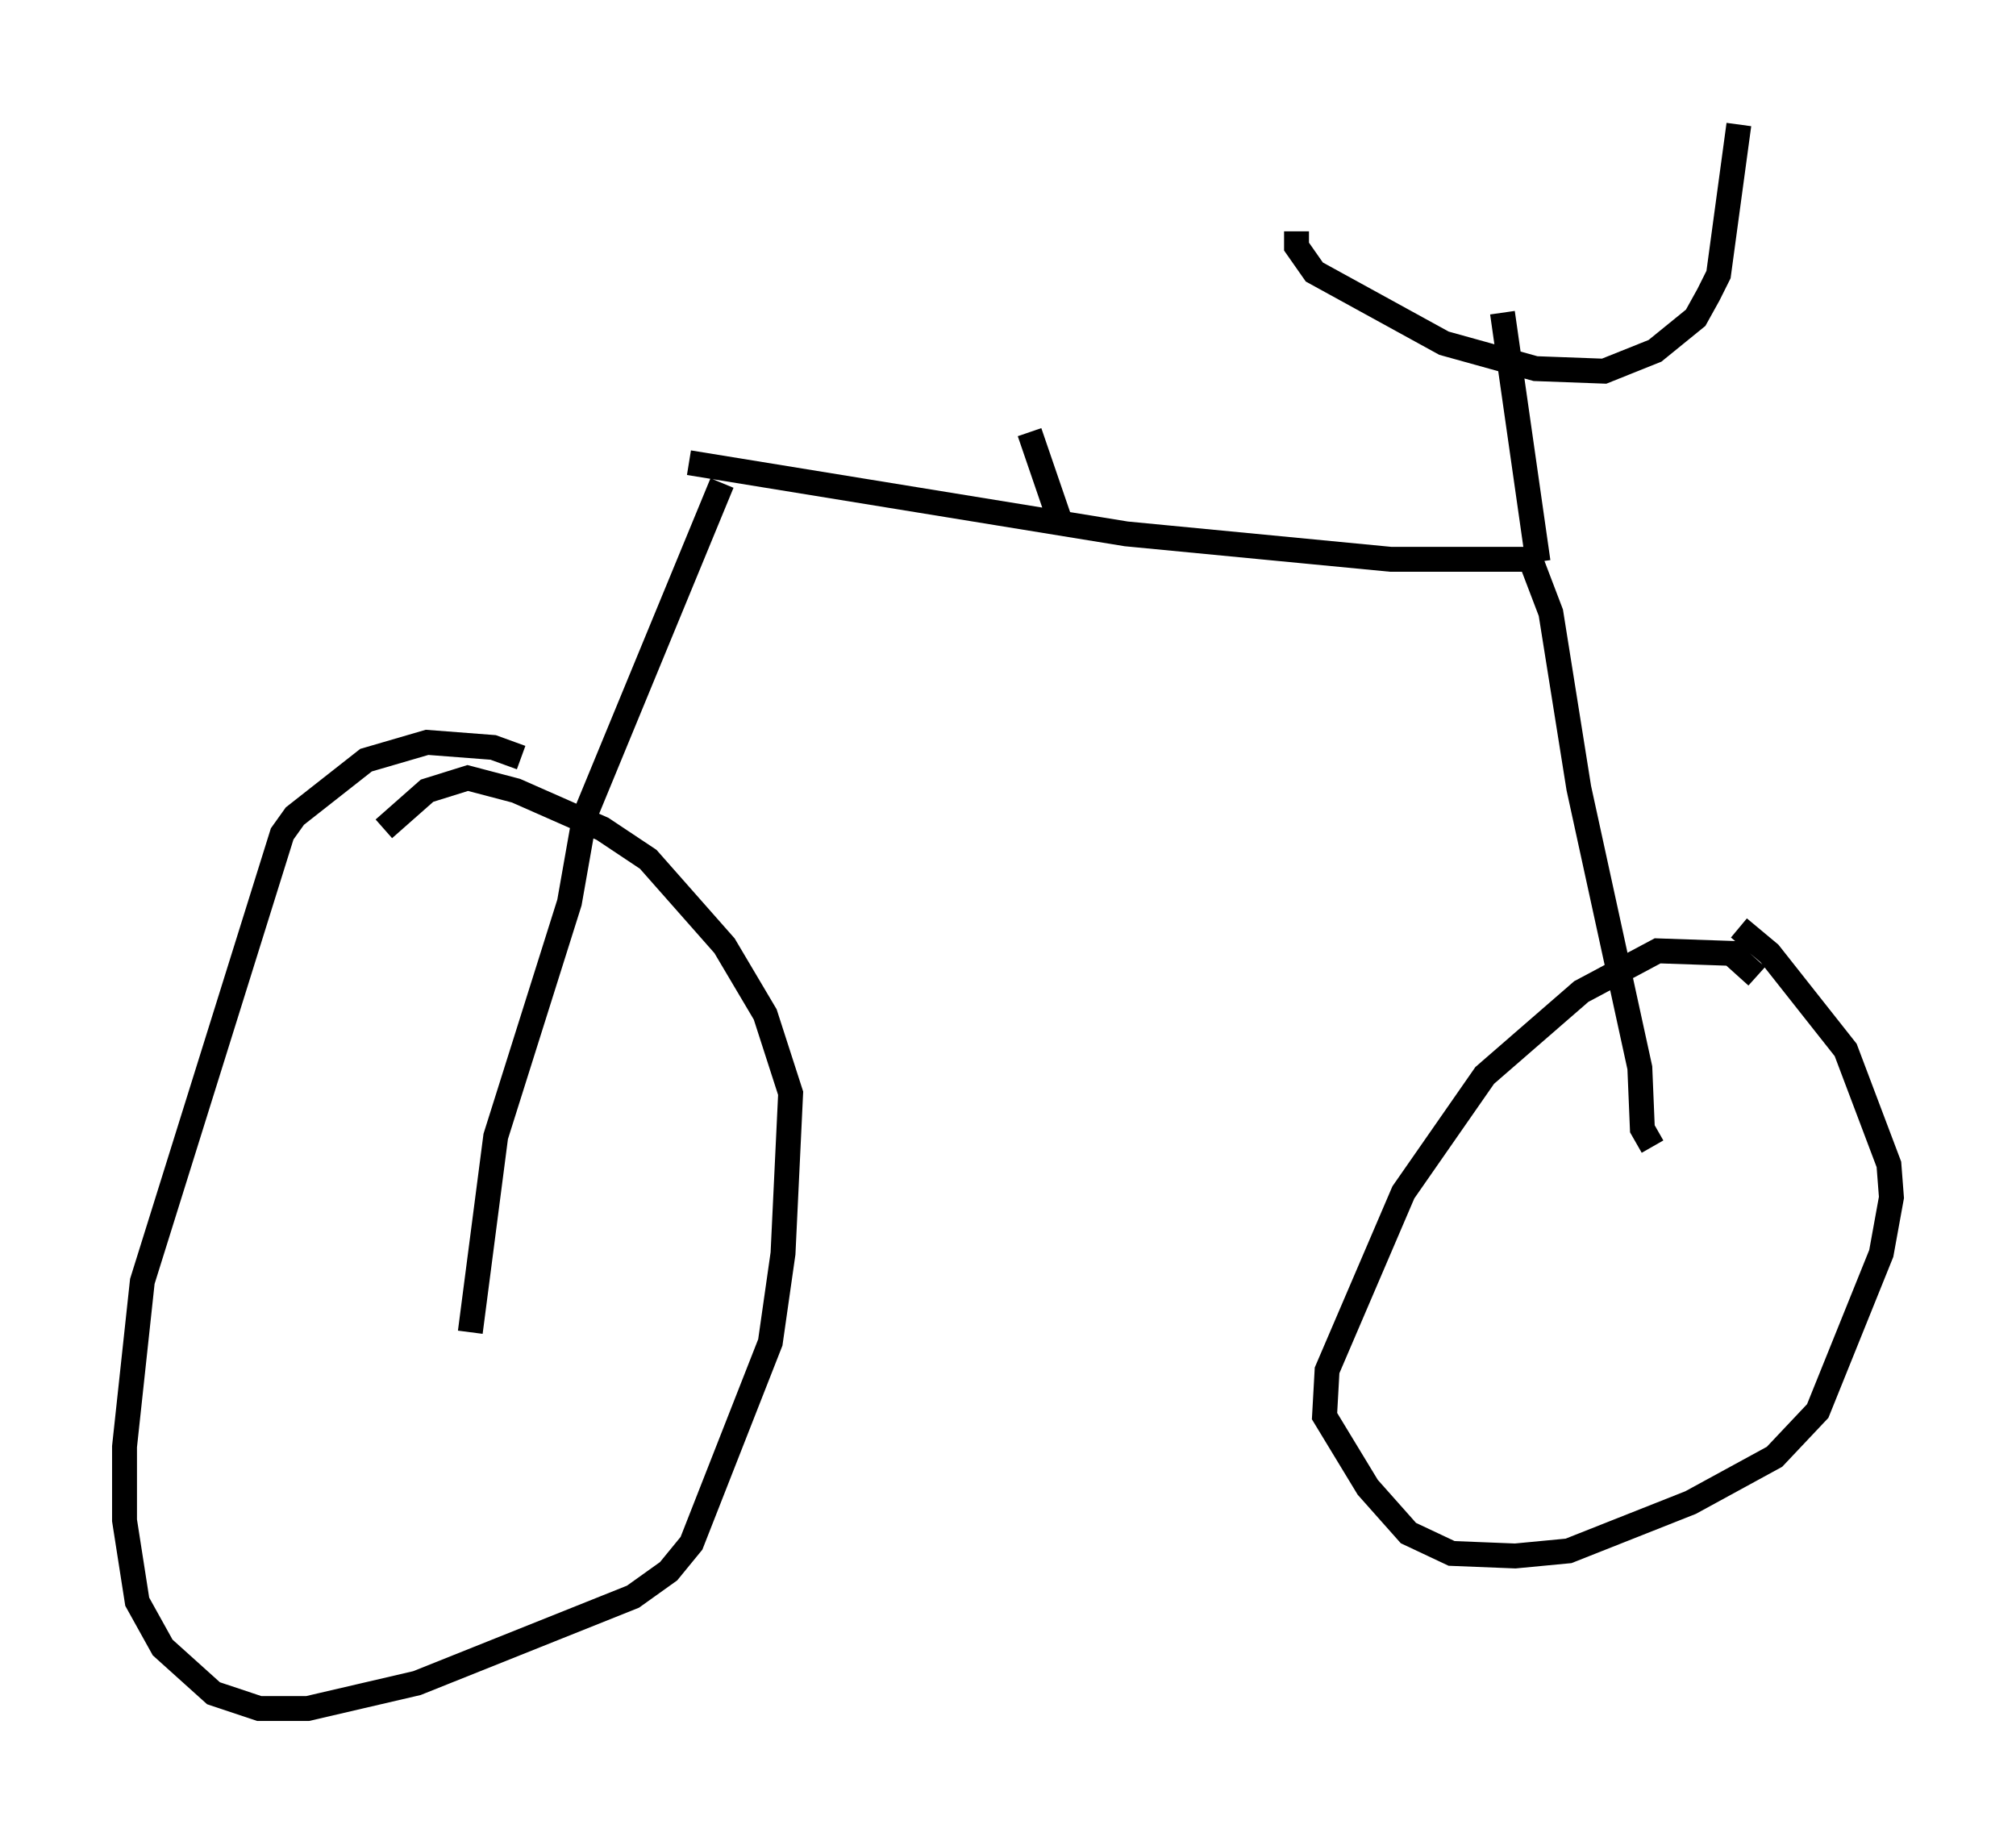 <?xml version="1.0" encoding="utf-8" ?>
<svg baseProfile="full" height="73.599" version="1.1" width="80.949" xmlns="http://www.w3.org/2000/svg" xmlns:ev="http://www.w3.org/2001/xml-events" xmlns:xlink="http://www.w3.org/1999/xlink"><defs /><rect fill="white" height="73.599" width="80.949" x="0" y="0" /><path d="M21.844, 31.44 m-0.919, -1.021 l-1.123, -0.408 -2.654, -0.204 l-2.45, 0.715 -2.858, 2.246 l-0.51, 0.715 -5.615, 17.967 l-0.715, 6.635 0.0, 2.96 l0.51, 3.267 1.021, 1.838 l2.042, 1.838 1.838, 0.613 l1.94, 0.0 4.39, -1.021 l8.677, -3.471 1.429, -1.021 l0.919, -1.123 3.165, -8.065 l0.51, -3.573 0.306, -6.431 l-1.021, -3.165 -1.633, -2.756 l-3.063, -3.471 -1.838, -1.225 l-3.471, -1.531 -1.94, -0.51 l-1.633, 0.51 -1.735, 1.531 m3.471, 20.213 l1.021, -7.861 2.96, -9.392 l0.613, -3.471 5.513, -13.373 m-1.327, -0.817 l17.559, 2.858 10.617, 1.021 l5.615, 0.0 0.817, 2.144 l1.123, 7.044 2.45, 11.229 l0.102, 2.45 0.408, 0.715 m4.185, -6.84 l-1.021, -0.919 -2.96, -0.102 l-3.063, 1.633 -3.879, 3.369 l-3.267, 4.696 -3.063, 7.146 l-0.102, 1.838 1.735, 2.858 l1.633, 1.838 1.735, 0.817 l2.552, 0.102 2.144, -0.204 l4.9, -1.94 3.369, -1.838 l1.735, -1.838 2.552, -6.329 l0.408, -2.246 -0.102, -1.327 l-1.735, -4.594 -3.063, -3.879 l-1.225, -1.021 m-8.065, -14.7 l-1.429, -10.004 m-8.269, -3.267 l0.0, 0.613 0.715, 1.021 l5.206, 2.858 3.675, 1.021 l2.756, 0.102 2.042, -0.817 l1.633, -1.327 0.51, -0.919 l0.408, -0.817 0.817, -6.023 m-27.257, 15.925 l-1.225, -3.573 " fill="none" stroke="black" stroke-width="1" /></svg>
